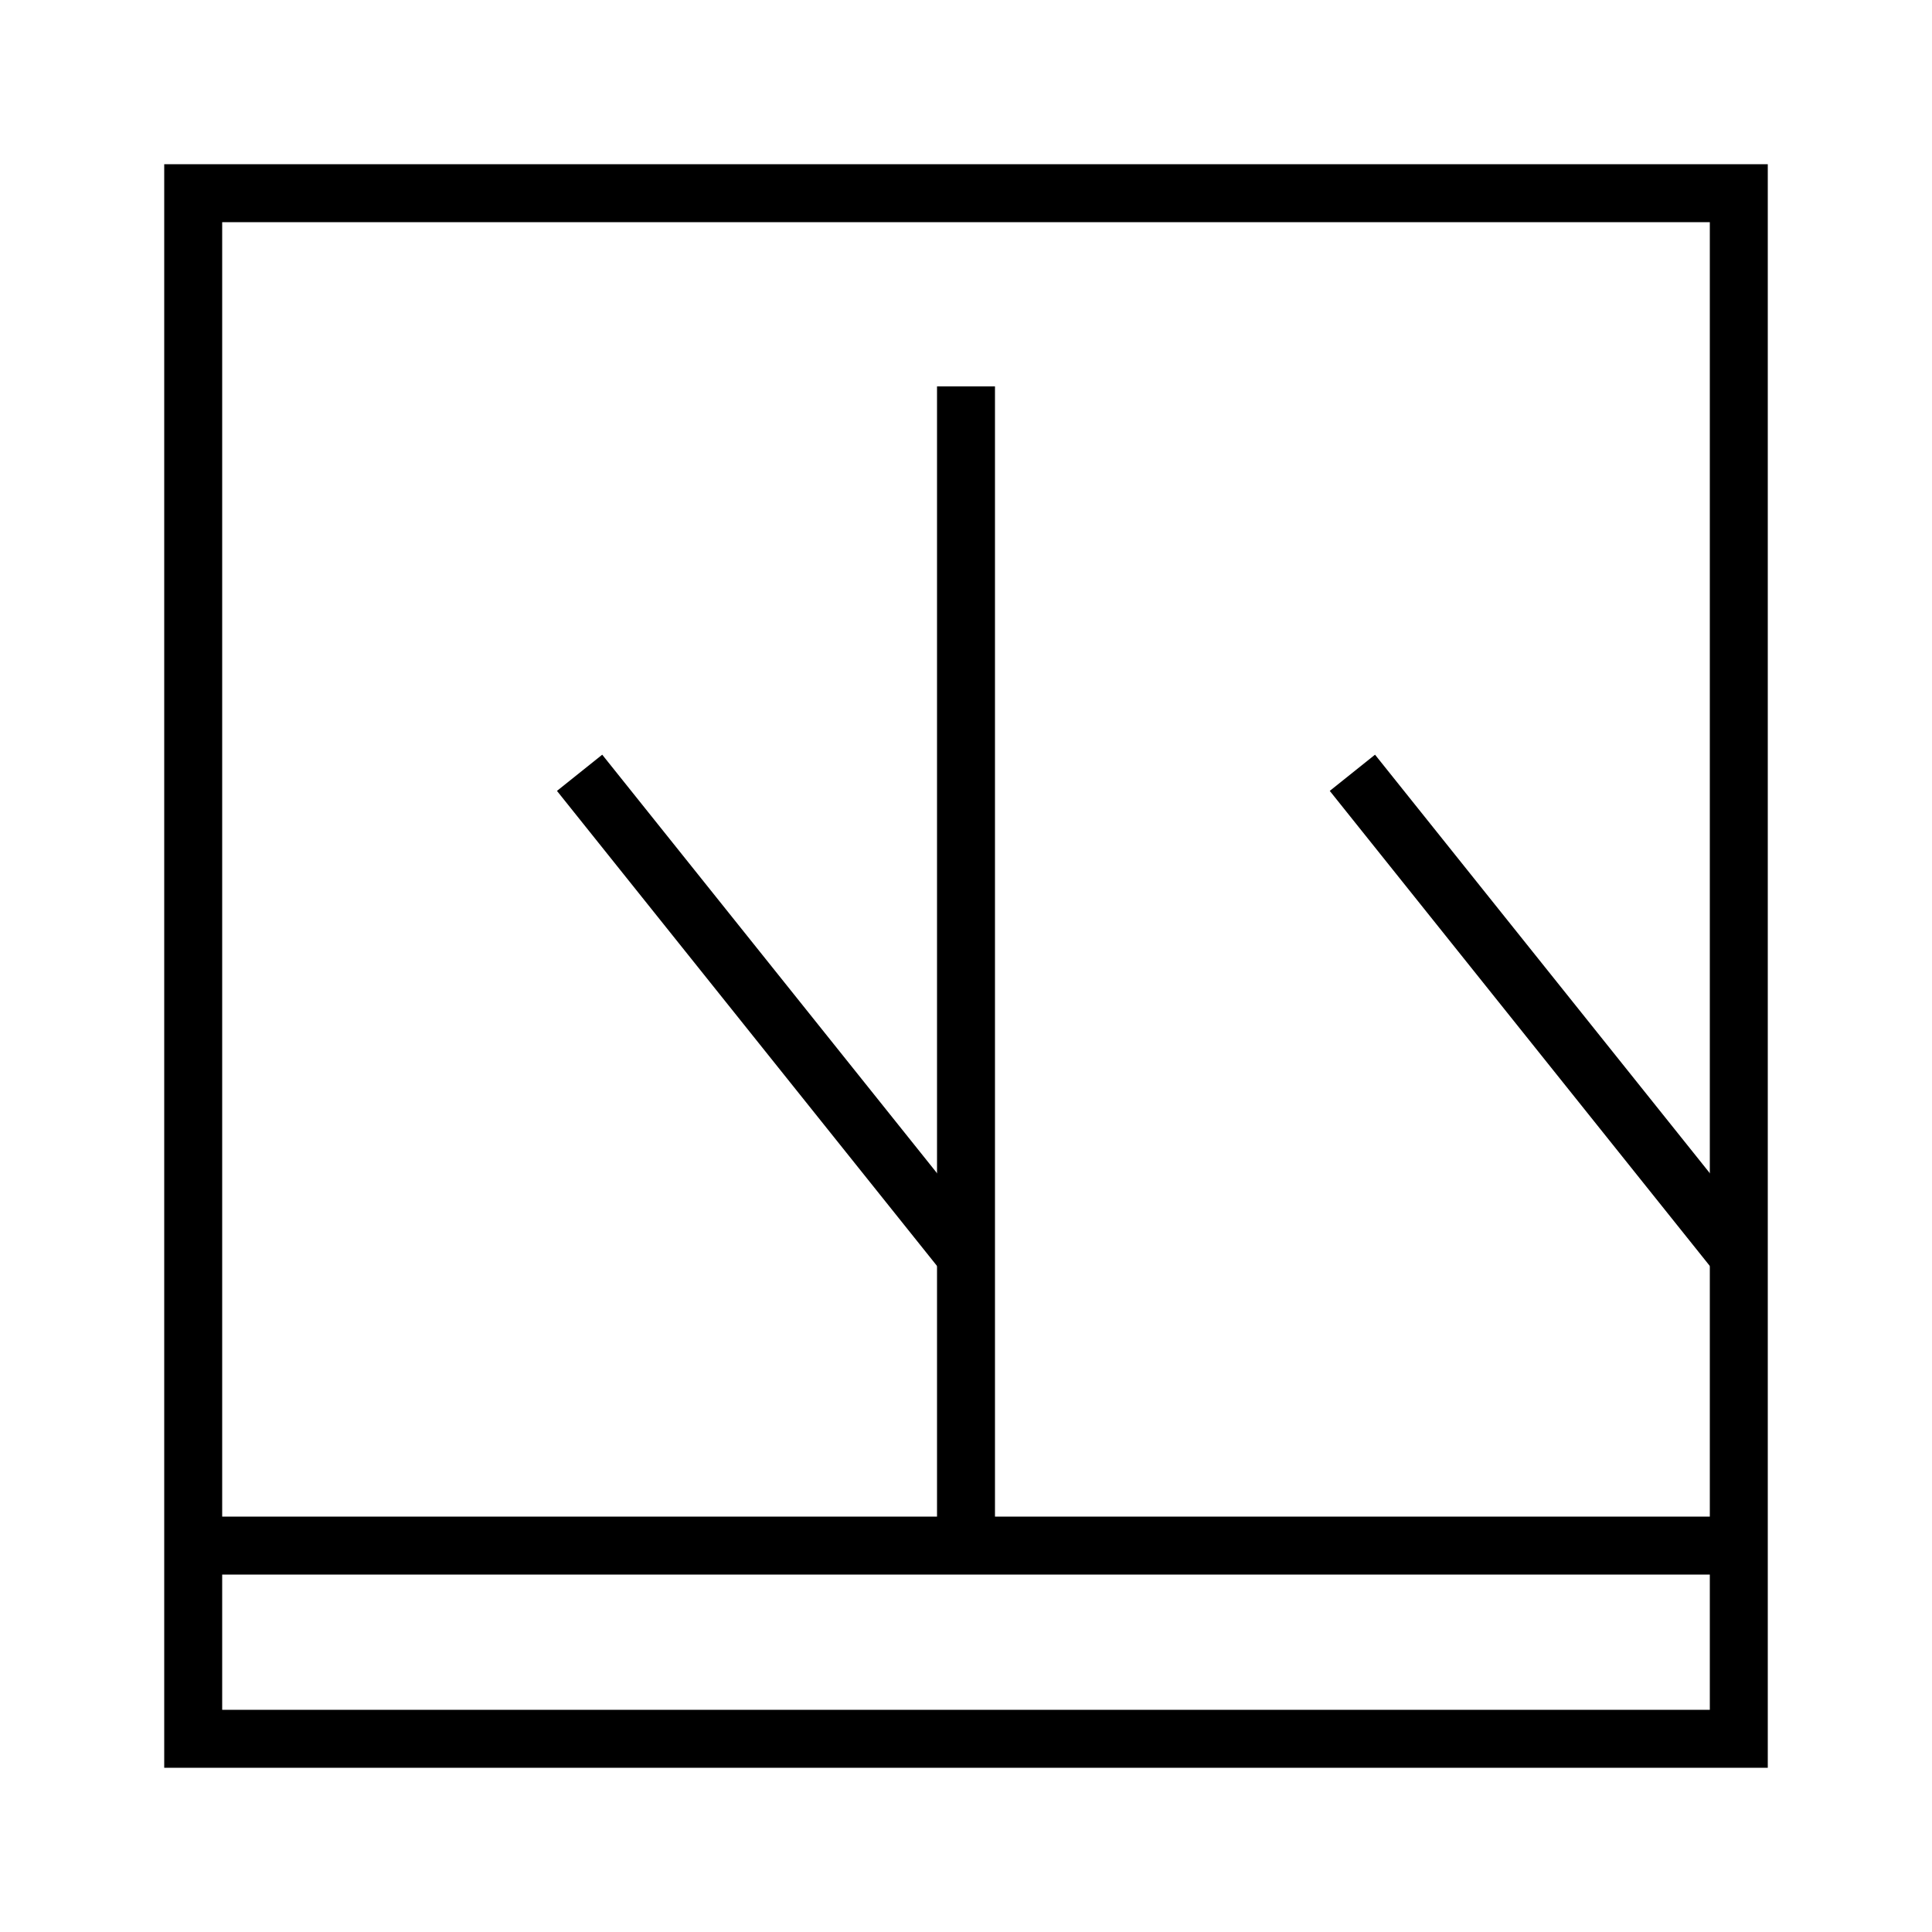 <svg xmlns="http://www.w3.org/2000/svg" viewBox="0 0 100 100" width="100" height="100">
  <g stroke="black" stroke-width="3" fill="none">
  <!-- 四角い枠 --> 
  <rect x="10" y="10" width="80" height="80" fill="none" stroke-width="3"/>
  
  <!-- 下部の横線 -->
  <line x1="10" y1="80" x2="90" y2="80" stroke="black" stroke-width="3"/>
  
  <!-- 中央の縦線 -->
  <line x1="50" y1="20" x2="50" y2="80" stroke="black" stroke-width="3"/>
  
  <!-- 両サイドの火を表現する縦線 -->
  <line x1="30" y1="40" x2="50" y2="65" stroke="black" stroke-width="3"/>
  <line x1="70" y1="40" x2="90" y2="65" stroke="black" stroke-width="3"/>
  </g>
</svg>
